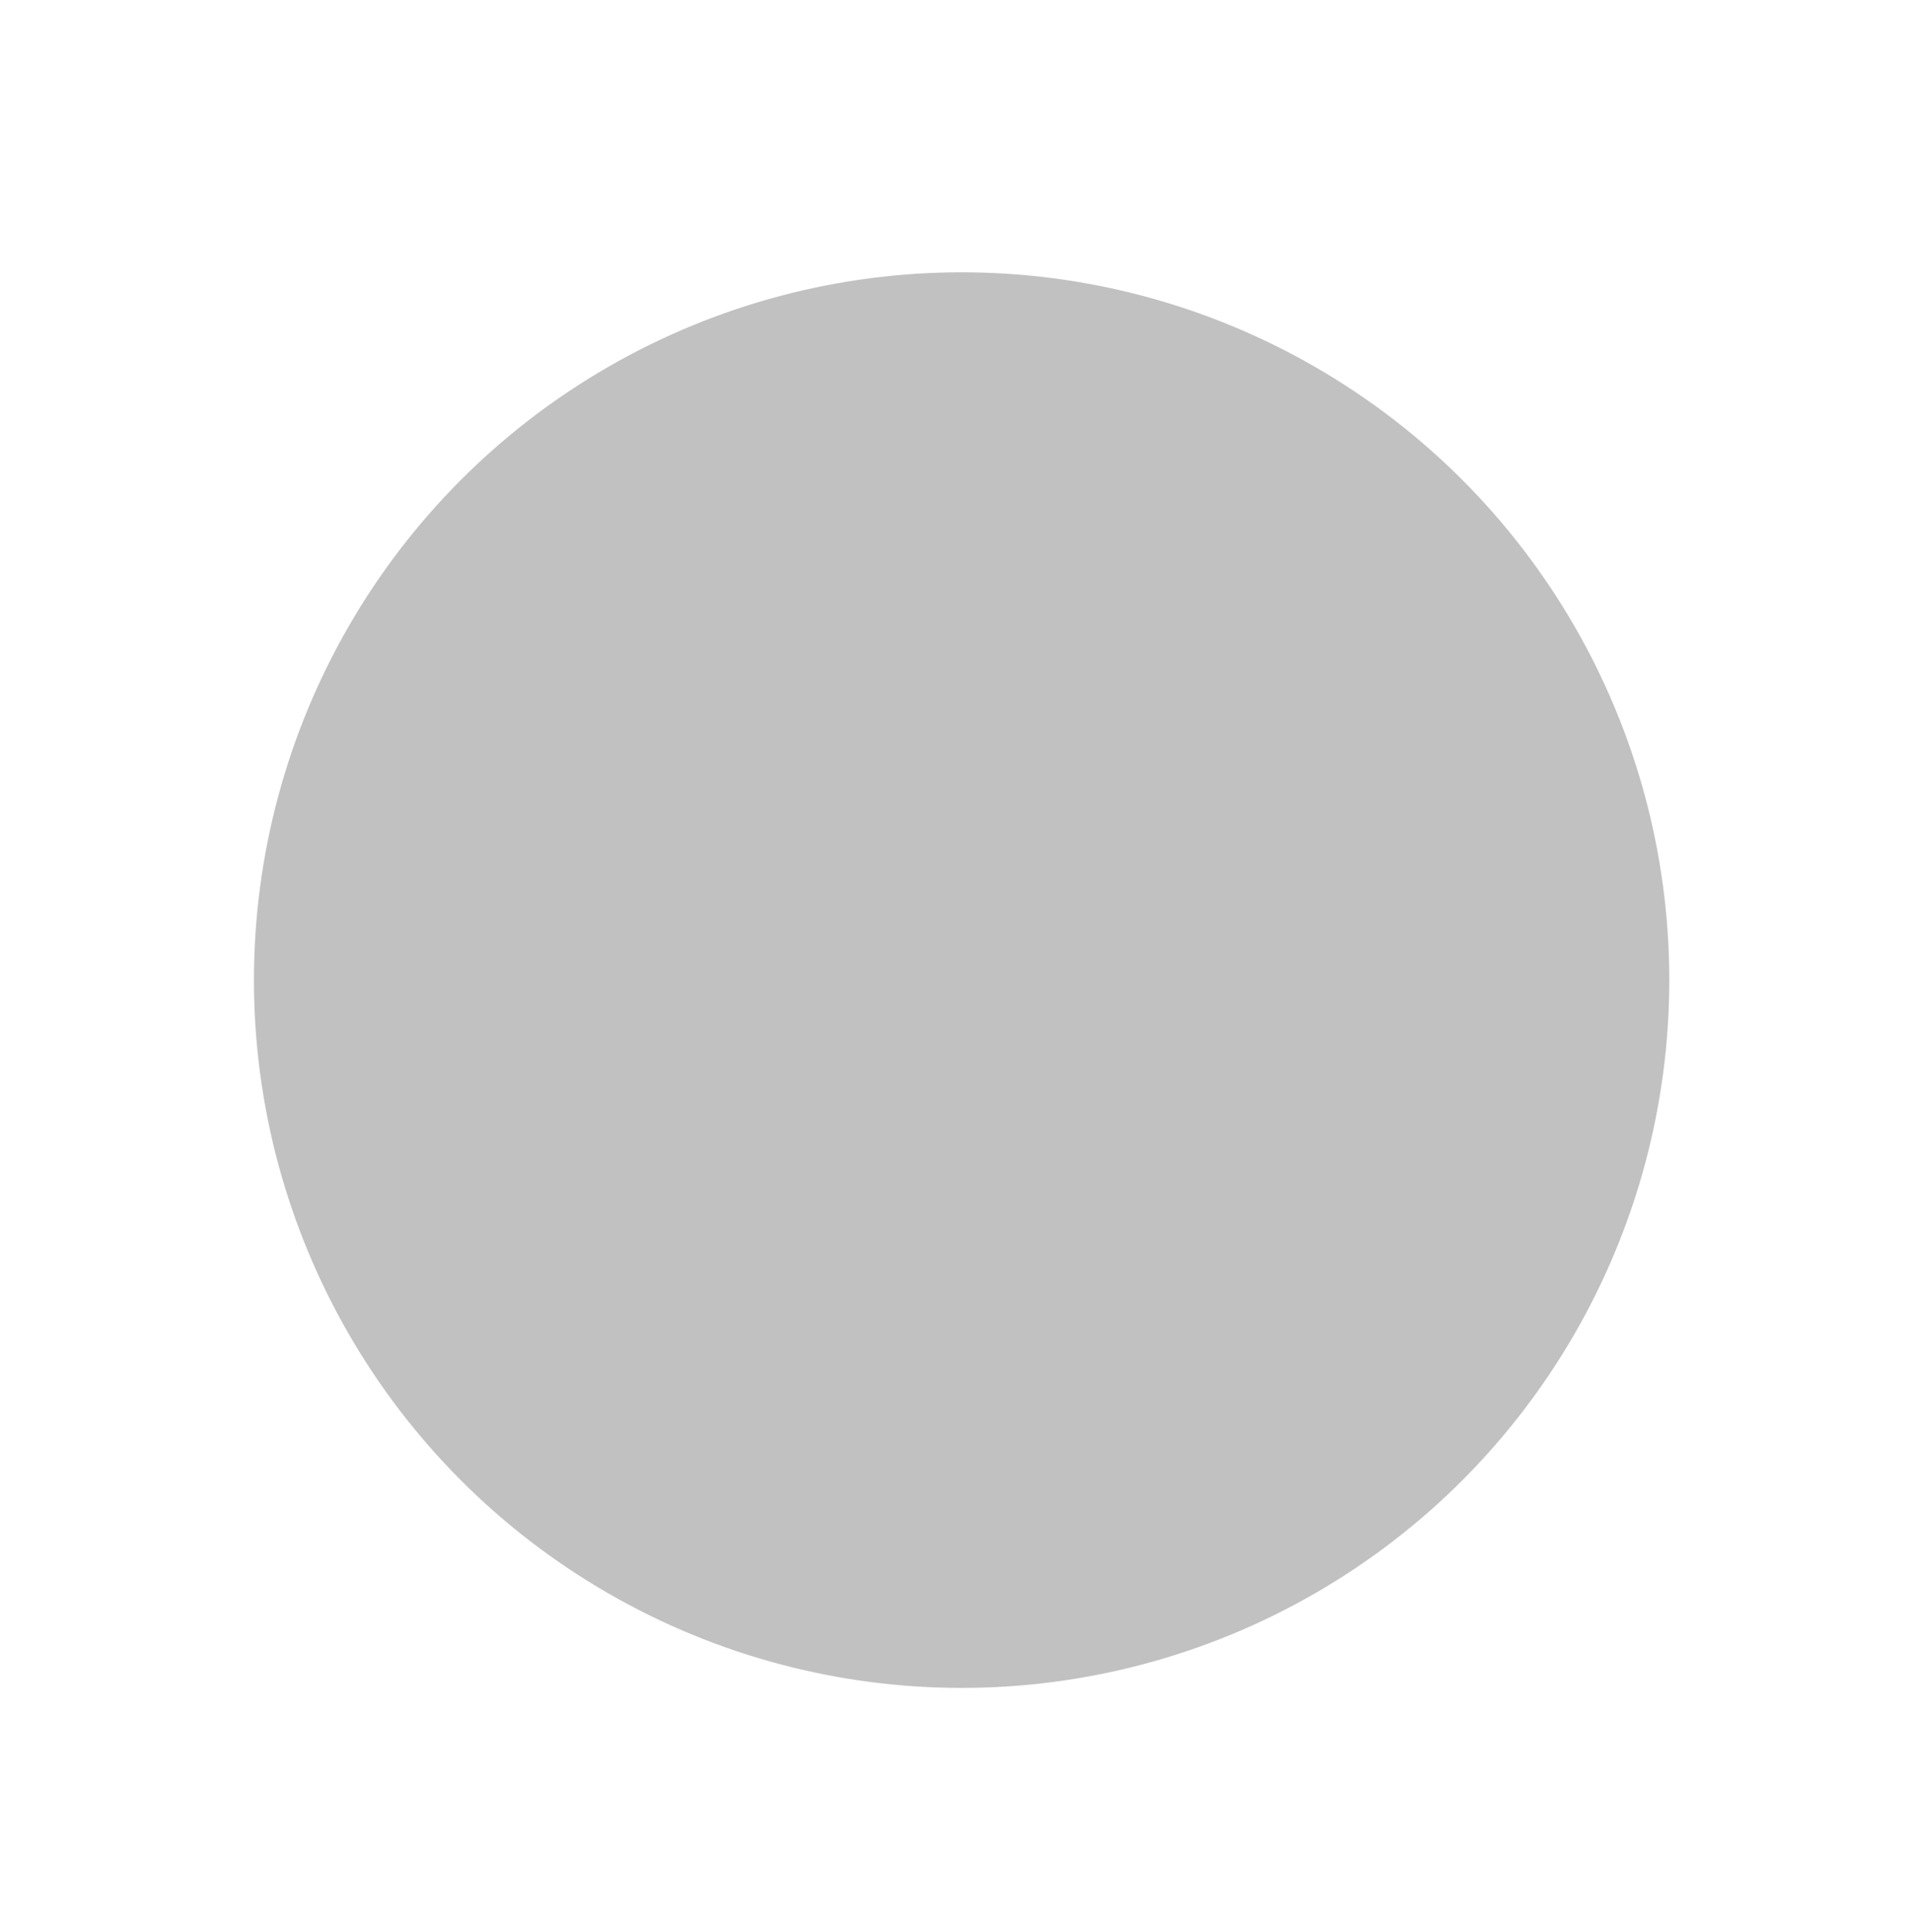 <svg xmlns="http://www.w3.org/2000/svg" viewBox="0 0 359.1 363.05"><defs><style>.cls-1{isolation:isolate;}.cls-2{fill:#25c2e7;}.cls-3{fill:#efce99;}.cls-4{fill:#ddb775;}.cls-5{fill:#c1c1c1;mix-blend-mode:color;}</style></defs><title>BWcrackers</title><g class="cls-1"><g id="Layer_1" data-name="Layer 1"><circle class="cls-2" cx="181.03" cy="183.96" r="130.84"/><path class="cls-3" d="M194.76,106l-39,46.13a12.87,12.87,0,0,0,1.53,18.14,12.87,12.87,0,0,0-18.14,1.53l-39,46.13a12.87,12.87,0,0,0,1.53,18.14l46.13,39A12.87,12.87,0,0,0,166,273.55l39-46.13a12.87,12.87,0,0,0-1.53-18.14,12.87,12.87,0,0,0,18.14-1.53l39-46.13A12.87,12.87,0,0,0,259,143.48l-46.13-39A12.87,12.87,0,0,0,194.76,106Z"/><circle class="cls-4" cx="120.53" cy="225.93" r="4.74"/><circle class="cls-4" cx="149.37" cy="191.78" r="4.74"/><circle class="cls-4" cx="135.48" cy="208.23" r="4.74"/><circle class="cls-4" cx="138.17" cy="239.77" r="4.74"/><circle class="cls-4" cx="167.02" cy="205.62" r="4.74"/><circle class="cls-4" cx="153.12" cy="222.07" r="4.74"/><circle class="cls-4" cx="155.82" cy="253.6" r="4.74"/><circle class="cls-4" cx="184.66" cy="219.46" r="4.74"/><circle class="cls-4" cx="170.77" cy="235.91" r="4.74"/><circle class="cls-4" cx="176.11" cy="160.13" r="4.74"/><circle class="cls-4" cx="204.95" cy="125.99" r="4.74"/><circle class="cls-4" cx="191.06" cy="142.43" r="4.74"/><circle class="cls-4" cx="193.75" cy="173.97" r="4.74"/><circle class="cls-4" cx="222.6" cy="139.82" r="4.74"/><circle class="cls-4" cx="208.7" cy="156.27" r="4.74"/><circle class="cls-4" cx="211.4" cy="187.8" r="4.74"/><circle class="cls-4" cx="240.24" cy="153.66" r="4.74"/><circle class="cls-4" cx="226.35" cy="170.11" r="4.74"/><rect class="cls-4" x="160.54" y="168.9" width="1.97" height="9.93" rx="0.98" transform="translate(-75.53 185.07) rotate(-49.81)"/><rect class="cls-4" x="172.99" y="179.41" width="1.97" height="9.93" rx="0.98" transform="translate(-79.14 198.3) rotate(-49.81)"/><rect class="cls-4" x="185.44" y="189.93" width="1.97" height="9.93" rx="0.98" transform="translate(-82.76 211.54) rotate(-49.81)"/><rect class="cls-4" x="197.89" y="200.44" width="1.97" height="9.93" rx="0.98" transform="translate(-86.38 224.78) rotate(-49.81)"/><circle class="cls-5" cx="180.7" cy="184.14" r="132.98"/></g></g></svg>